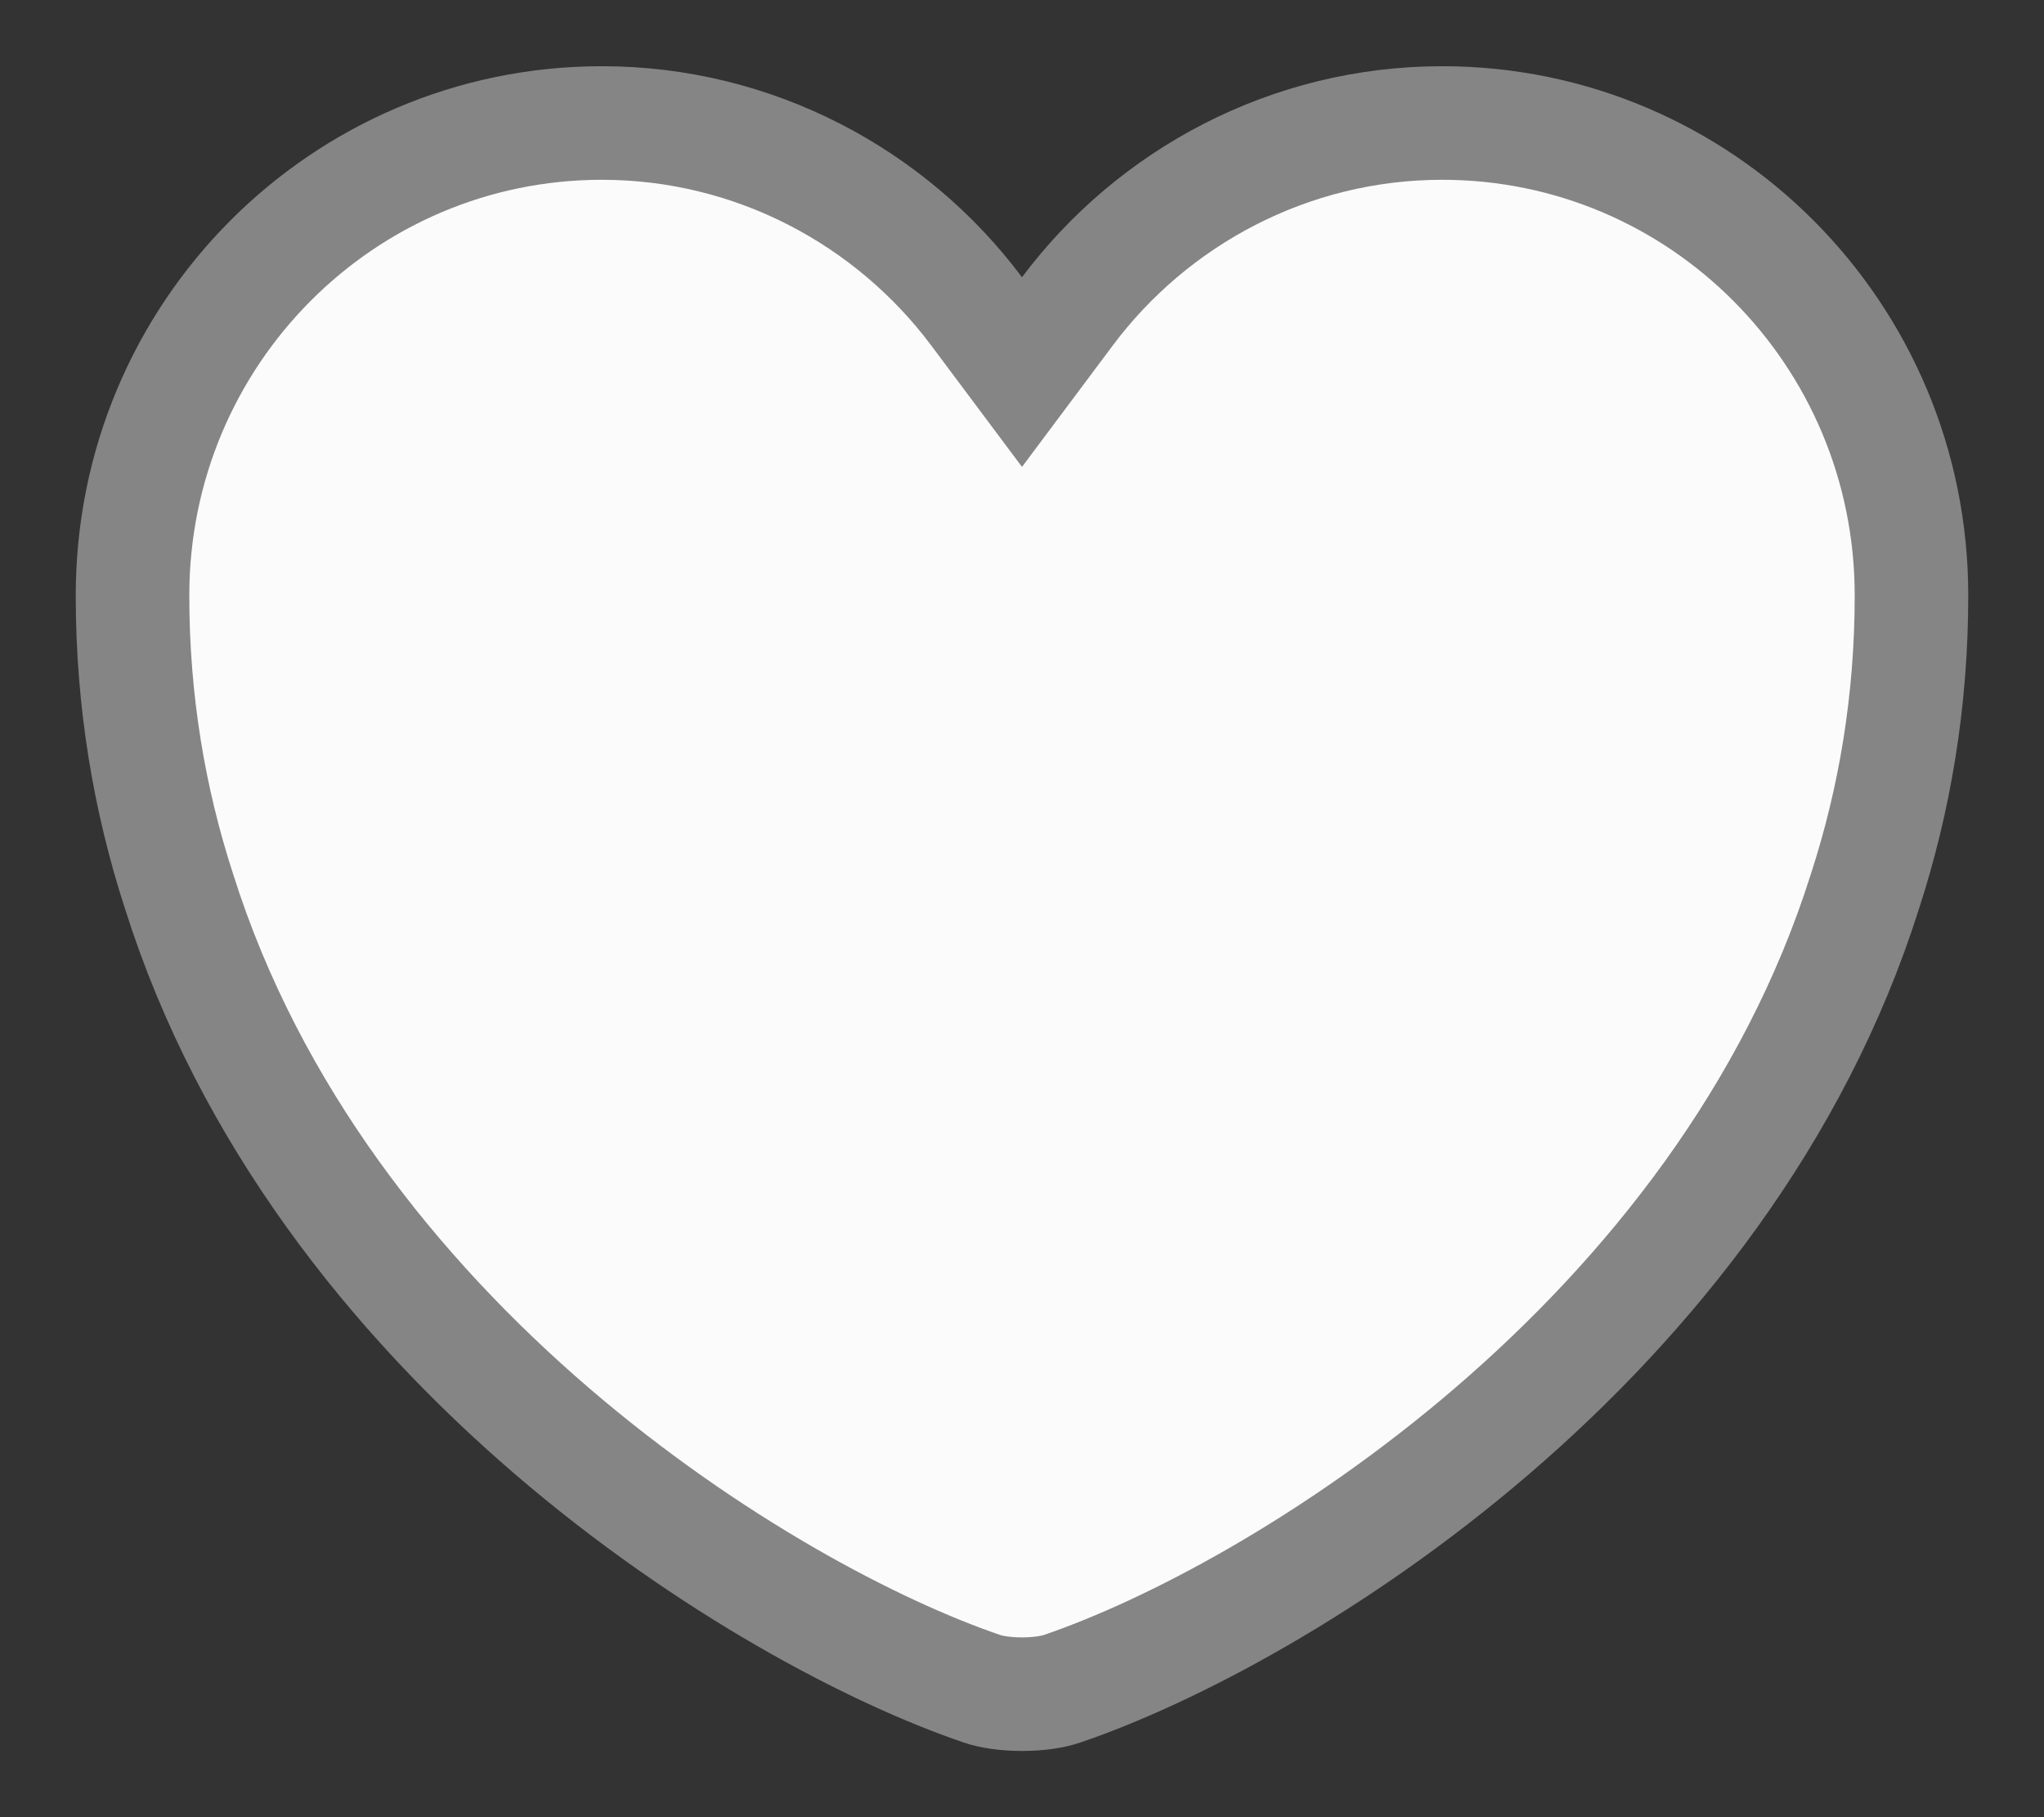 <svg width="18" height="16" viewBox="0 0 18 16" fill="none" xmlns="http://www.w3.org/2000/svg">
<rect x="0" y="0" width="18" height="16" fill="#333333" stroke="none"/>
<path d="M8.6 2.741L9 3.276L9.4 2.741C10.152 1.736 11.357 1.083 12.7 1.083C14.98 1.083 16.833 2.94 16.833 5.242C16.833 6.179 16.684 7.044 16.424 7.846L16.423 7.849C15.801 9.819 14.524 11.41 13.142 12.598C11.758 13.787 10.296 14.548 9.356 14.868L9.356 14.868L9.35 14.87C9.279 14.895 9.152 14.917 9 14.917C8.848 14.917 8.721 14.895 8.65 14.87L8.65 14.87L8.644 14.868C7.704 14.548 6.242 13.787 4.858 12.598C3.476 11.41 2.199 9.819 1.577 7.849L1.577 7.849L1.576 7.846C1.316 7.044 1.167 6.179 1.167 5.242C1.167 2.94 3.02 1.083 5.3 1.083C6.643 1.083 7.848 1.736 8.6 2.741Z" fill="#FBFBFB" stroke="#858585"/>
</svg>
